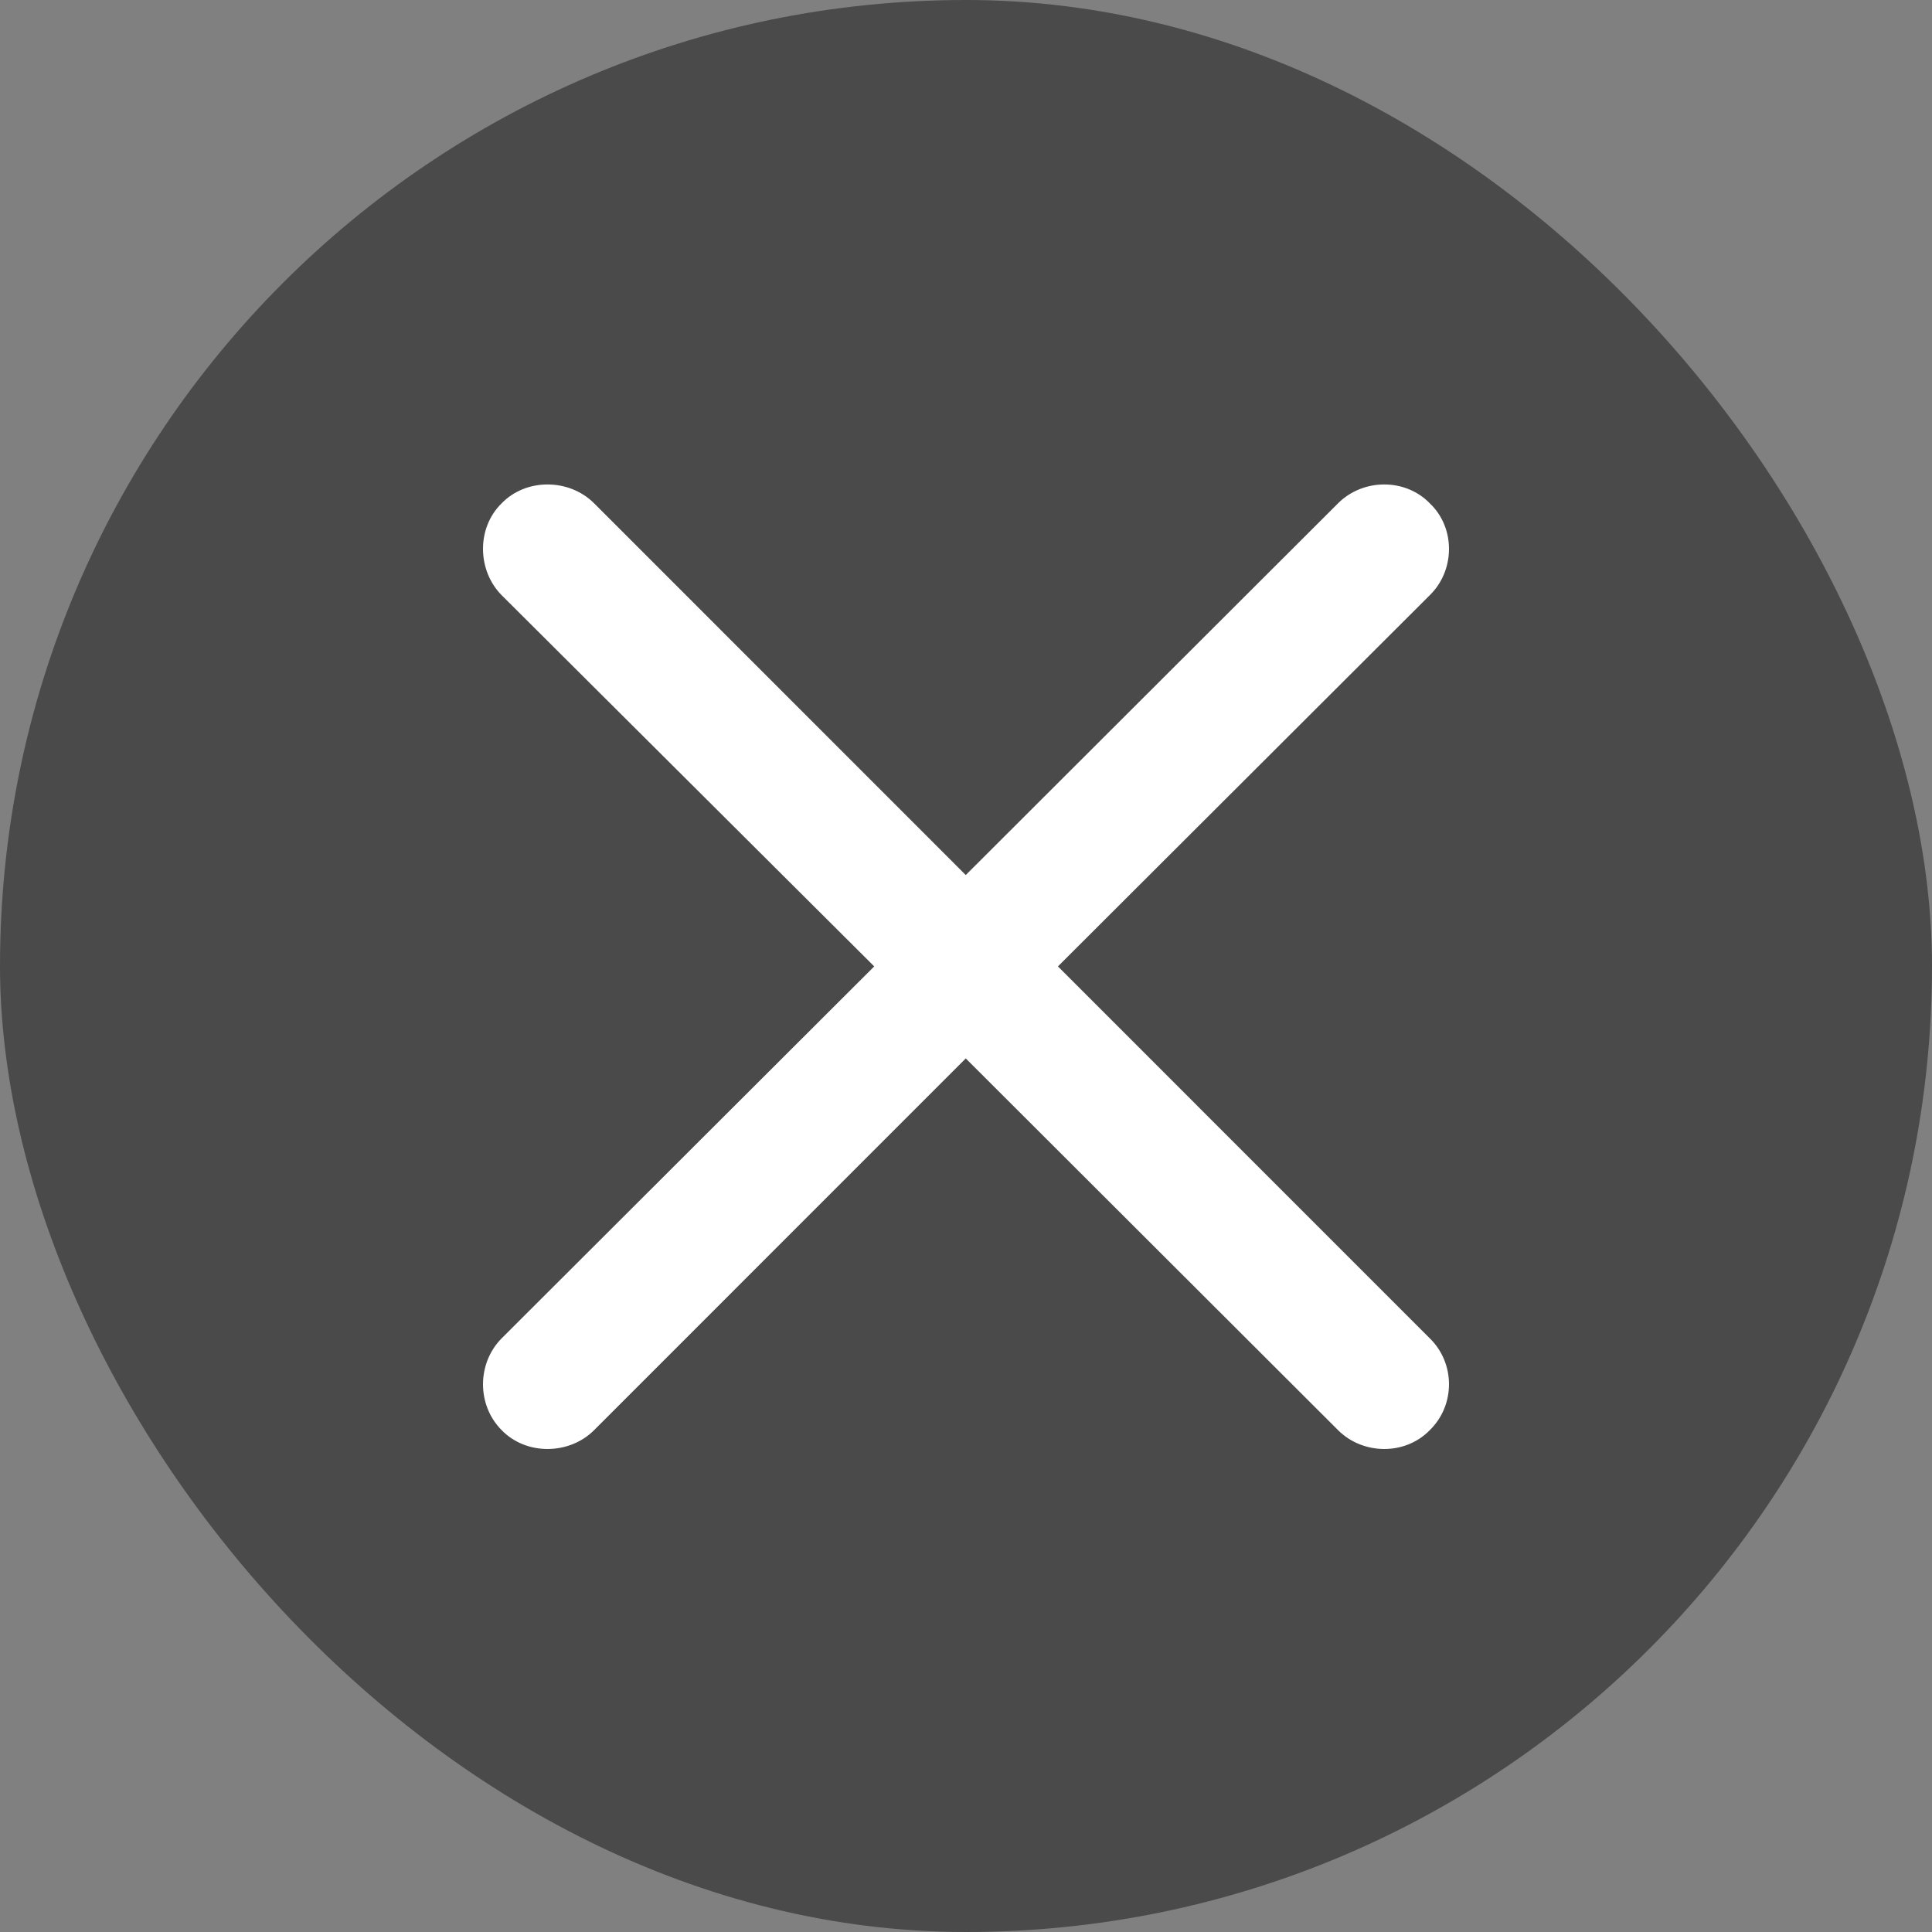 <svg width="24" height="24" viewBox="0 0 24 24" fill="none" xmlns="http://www.w3.org/2000/svg">
<rect x="0" y="0" width="24" height="24" fill="#808080" stroke="none"/>
<rect width="24" height="24" rx="12" fill="#4A4A4A"/>
<path d="M6.233 17.767C6.54 18.082 7.072 18.073 7.379 17.767L11.997 13.148L16.623 17.767C16.93 18.073 17.453 18.082 17.76 17.767C18.084 17.452 18.076 16.93 17.76 16.624L13.142 12.005L17.76 7.395C18.076 7.088 18.084 6.557 17.76 6.251C17.453 5.936 16.93 5.945 16.623 6.251L11.997 10.87L7.379 6.251C7.072 5.945 6.54 5.936 6.233 6.251C5.918 6.557 5.927 7.088 6.233 7.395L10.86 12.005L6.233 16.624C5.927 16.93 5.918 17.452 6.233 17.767Z" fill="white"/>
</svg>
